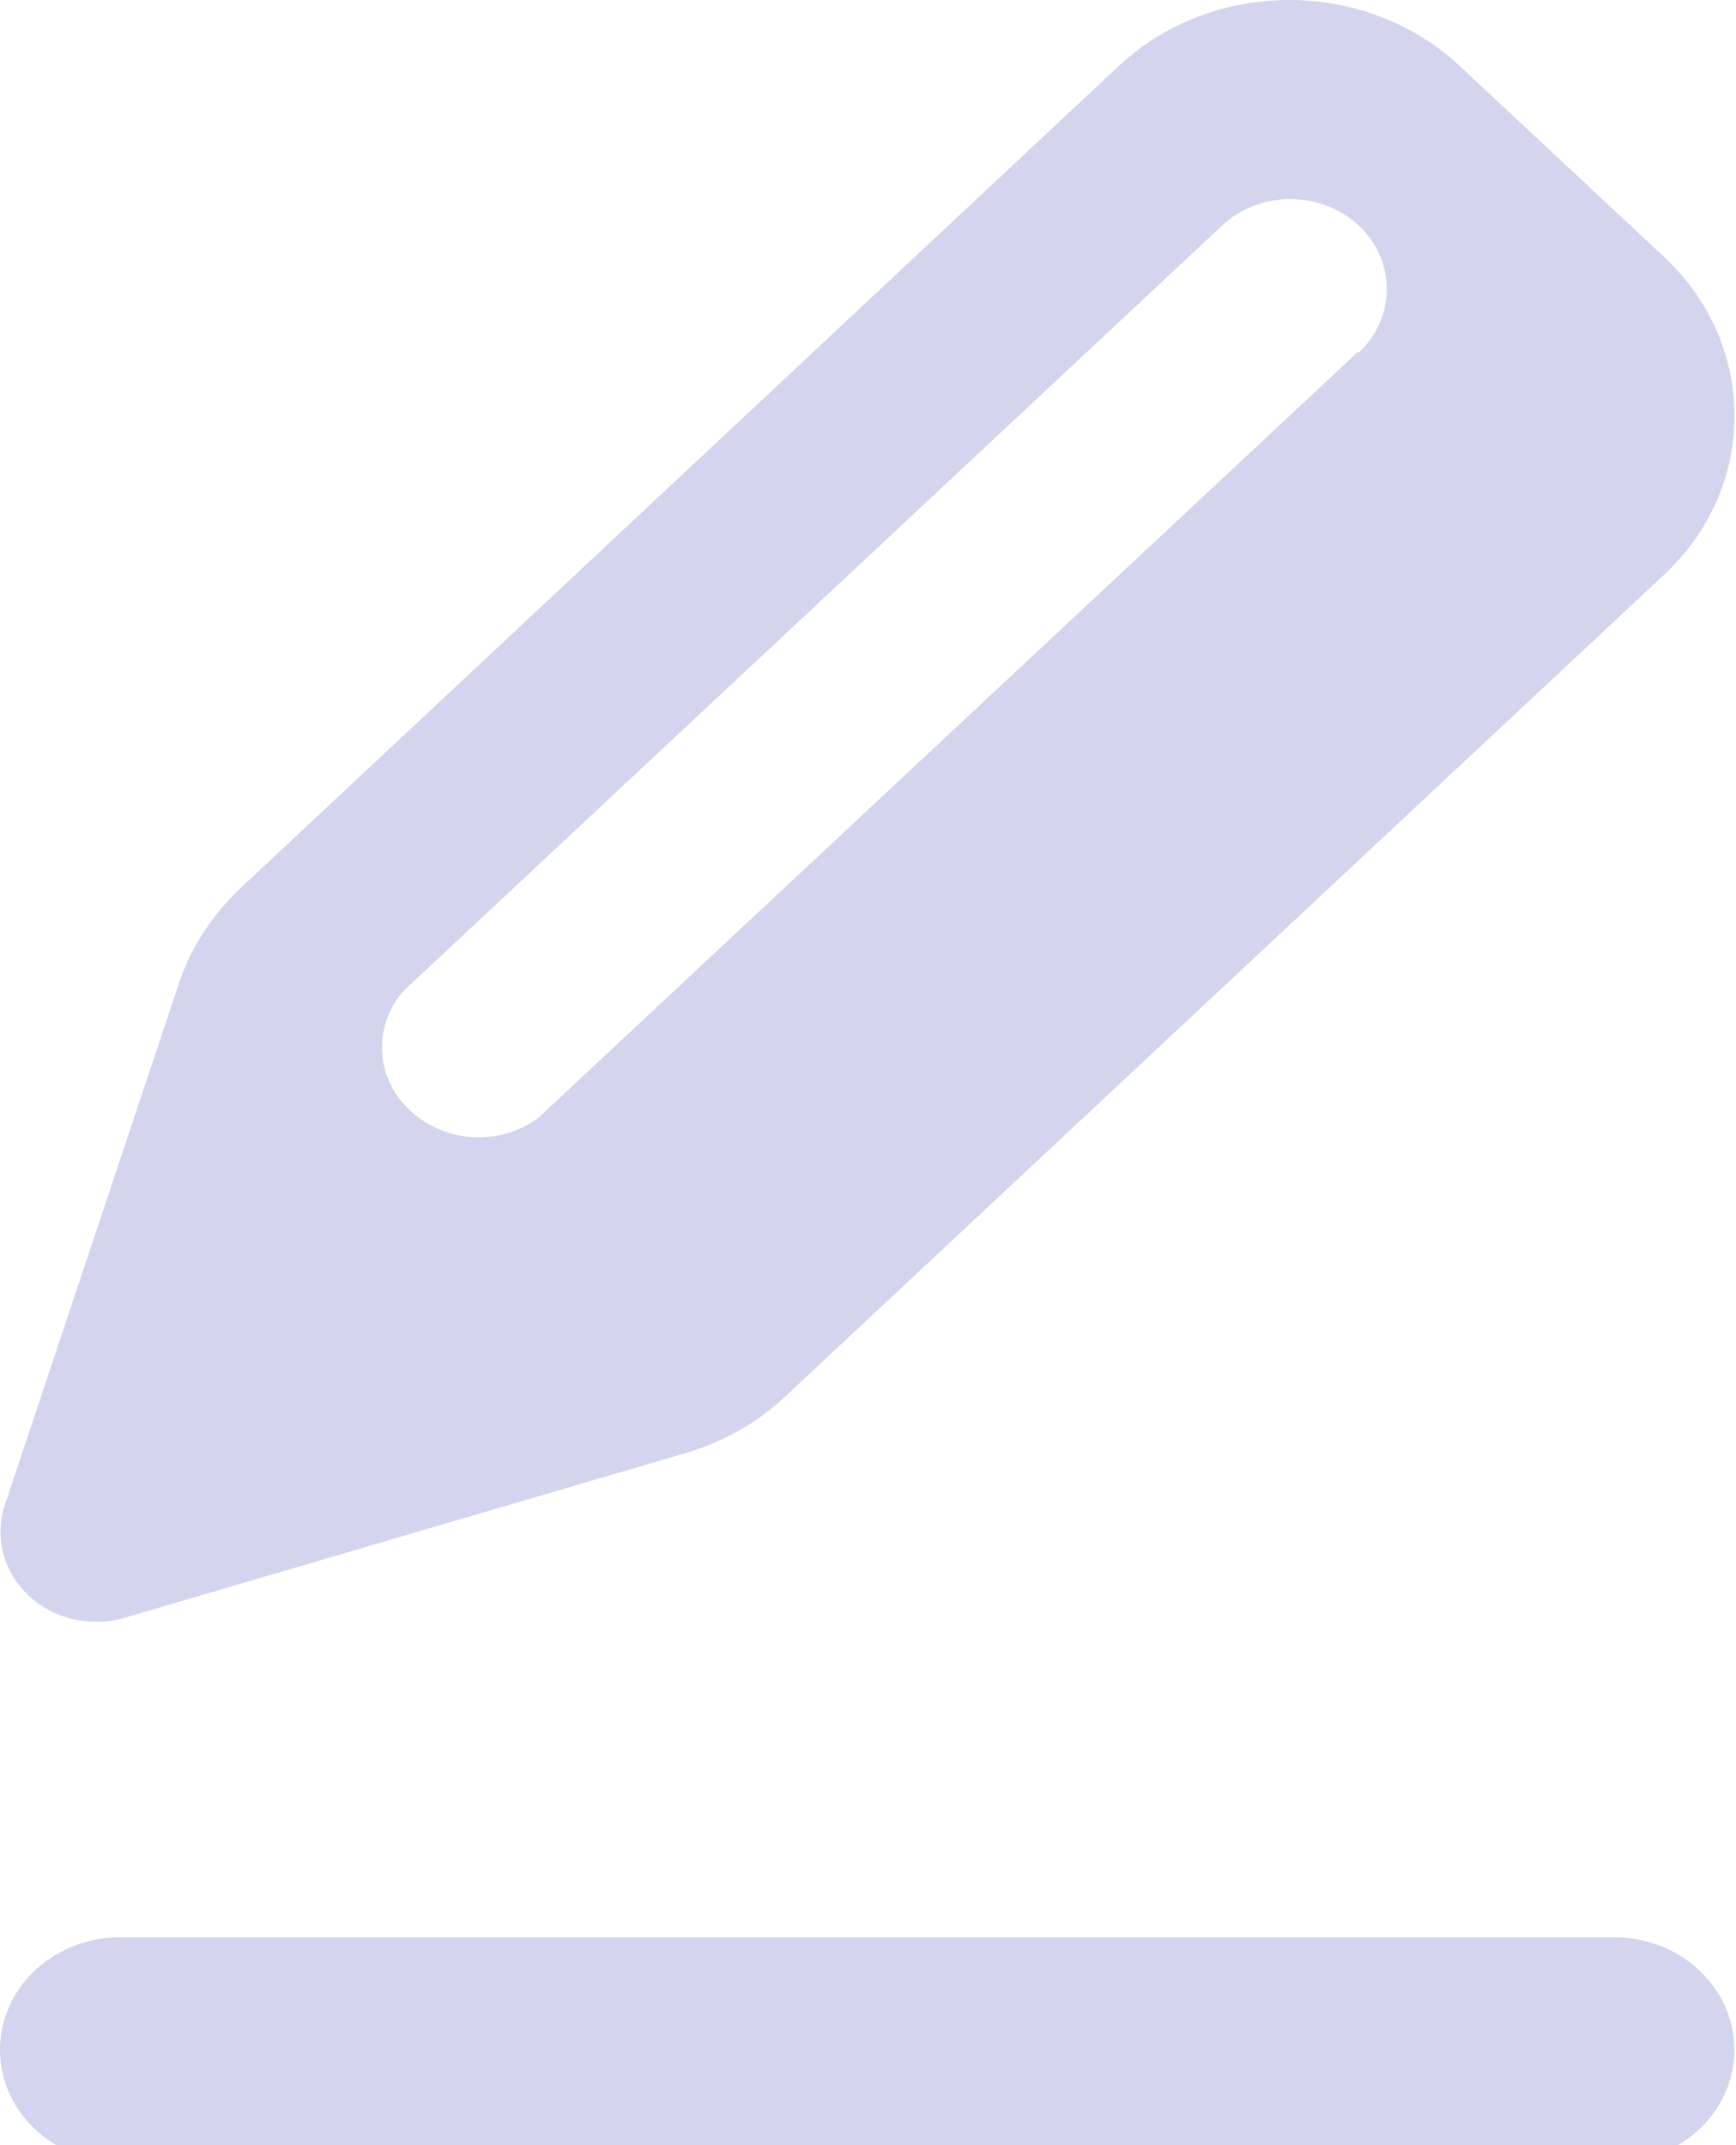 <?xml version="1.0" encoding="UTF-8"?>
<svg xmlns="http://www.w3.org/2000/svg" xmlns:xlink="http://www.w3.org/1999/xlink" width="17pt" height="21pt" viewBox="0 0 17 21" version="1.1">
<g id="surface1">
<path style=" stroke:none;fill-rule:nonzero;fill:rgb(82.745%,83.137%,92.941%);fill-opacity:1;" d="M 16.297 2.516 L 14.293 0.645 C 13.371 -0.215 11.879 -0.215 10.957 0.645 L 2.359 8.691 C 2.094 8.941 1.891 9.242 1.77 9.574 L 0.047 14.734 C -0.055 15.043 0.031 15.383 0.277 15.617 C 0.527 15.852 0.891 15.934 1.223 15.836 L 6.734 14.219 C 7.094 14.109 7.418 13.926 7.684 13.676 L 16.297 5.625 C 17.215 4.766 17.215 3.379 16.297 2.516 Z M 13.293 3.449 L 5.27 10.945 C 4.895 11.223 4.355 11.191 4.016 10.871 C 3.676 10.559 3.648 10.051 3.949 9.703 L 11.969 2.207 C 12.336 1.863 12.934 1.863 13.305 2.207 C 13.672 2.551 13.672 3.109 13.305 3.453 Z M 13.293 3.449 "/>
<path style=" stroke:none;fill-rule:nonzero;fill:rgb(82.745%,83.137%,92.941%);fill-opacity:1;" d="M 15.805 21.168 L 1.18 21.168 C 0.527 21.168 0 20.676 0 20.066 C 0 19.457 0.527 18.965 1.18 18.965 L 15.805 18.965 C 16.457 18.965 16.984 19.457 16.984 20.066 C 16.984 20.676 16.457 21.168 15.805 21.168 Z M 15.805 21.168 "/>
</g>
</svg>

